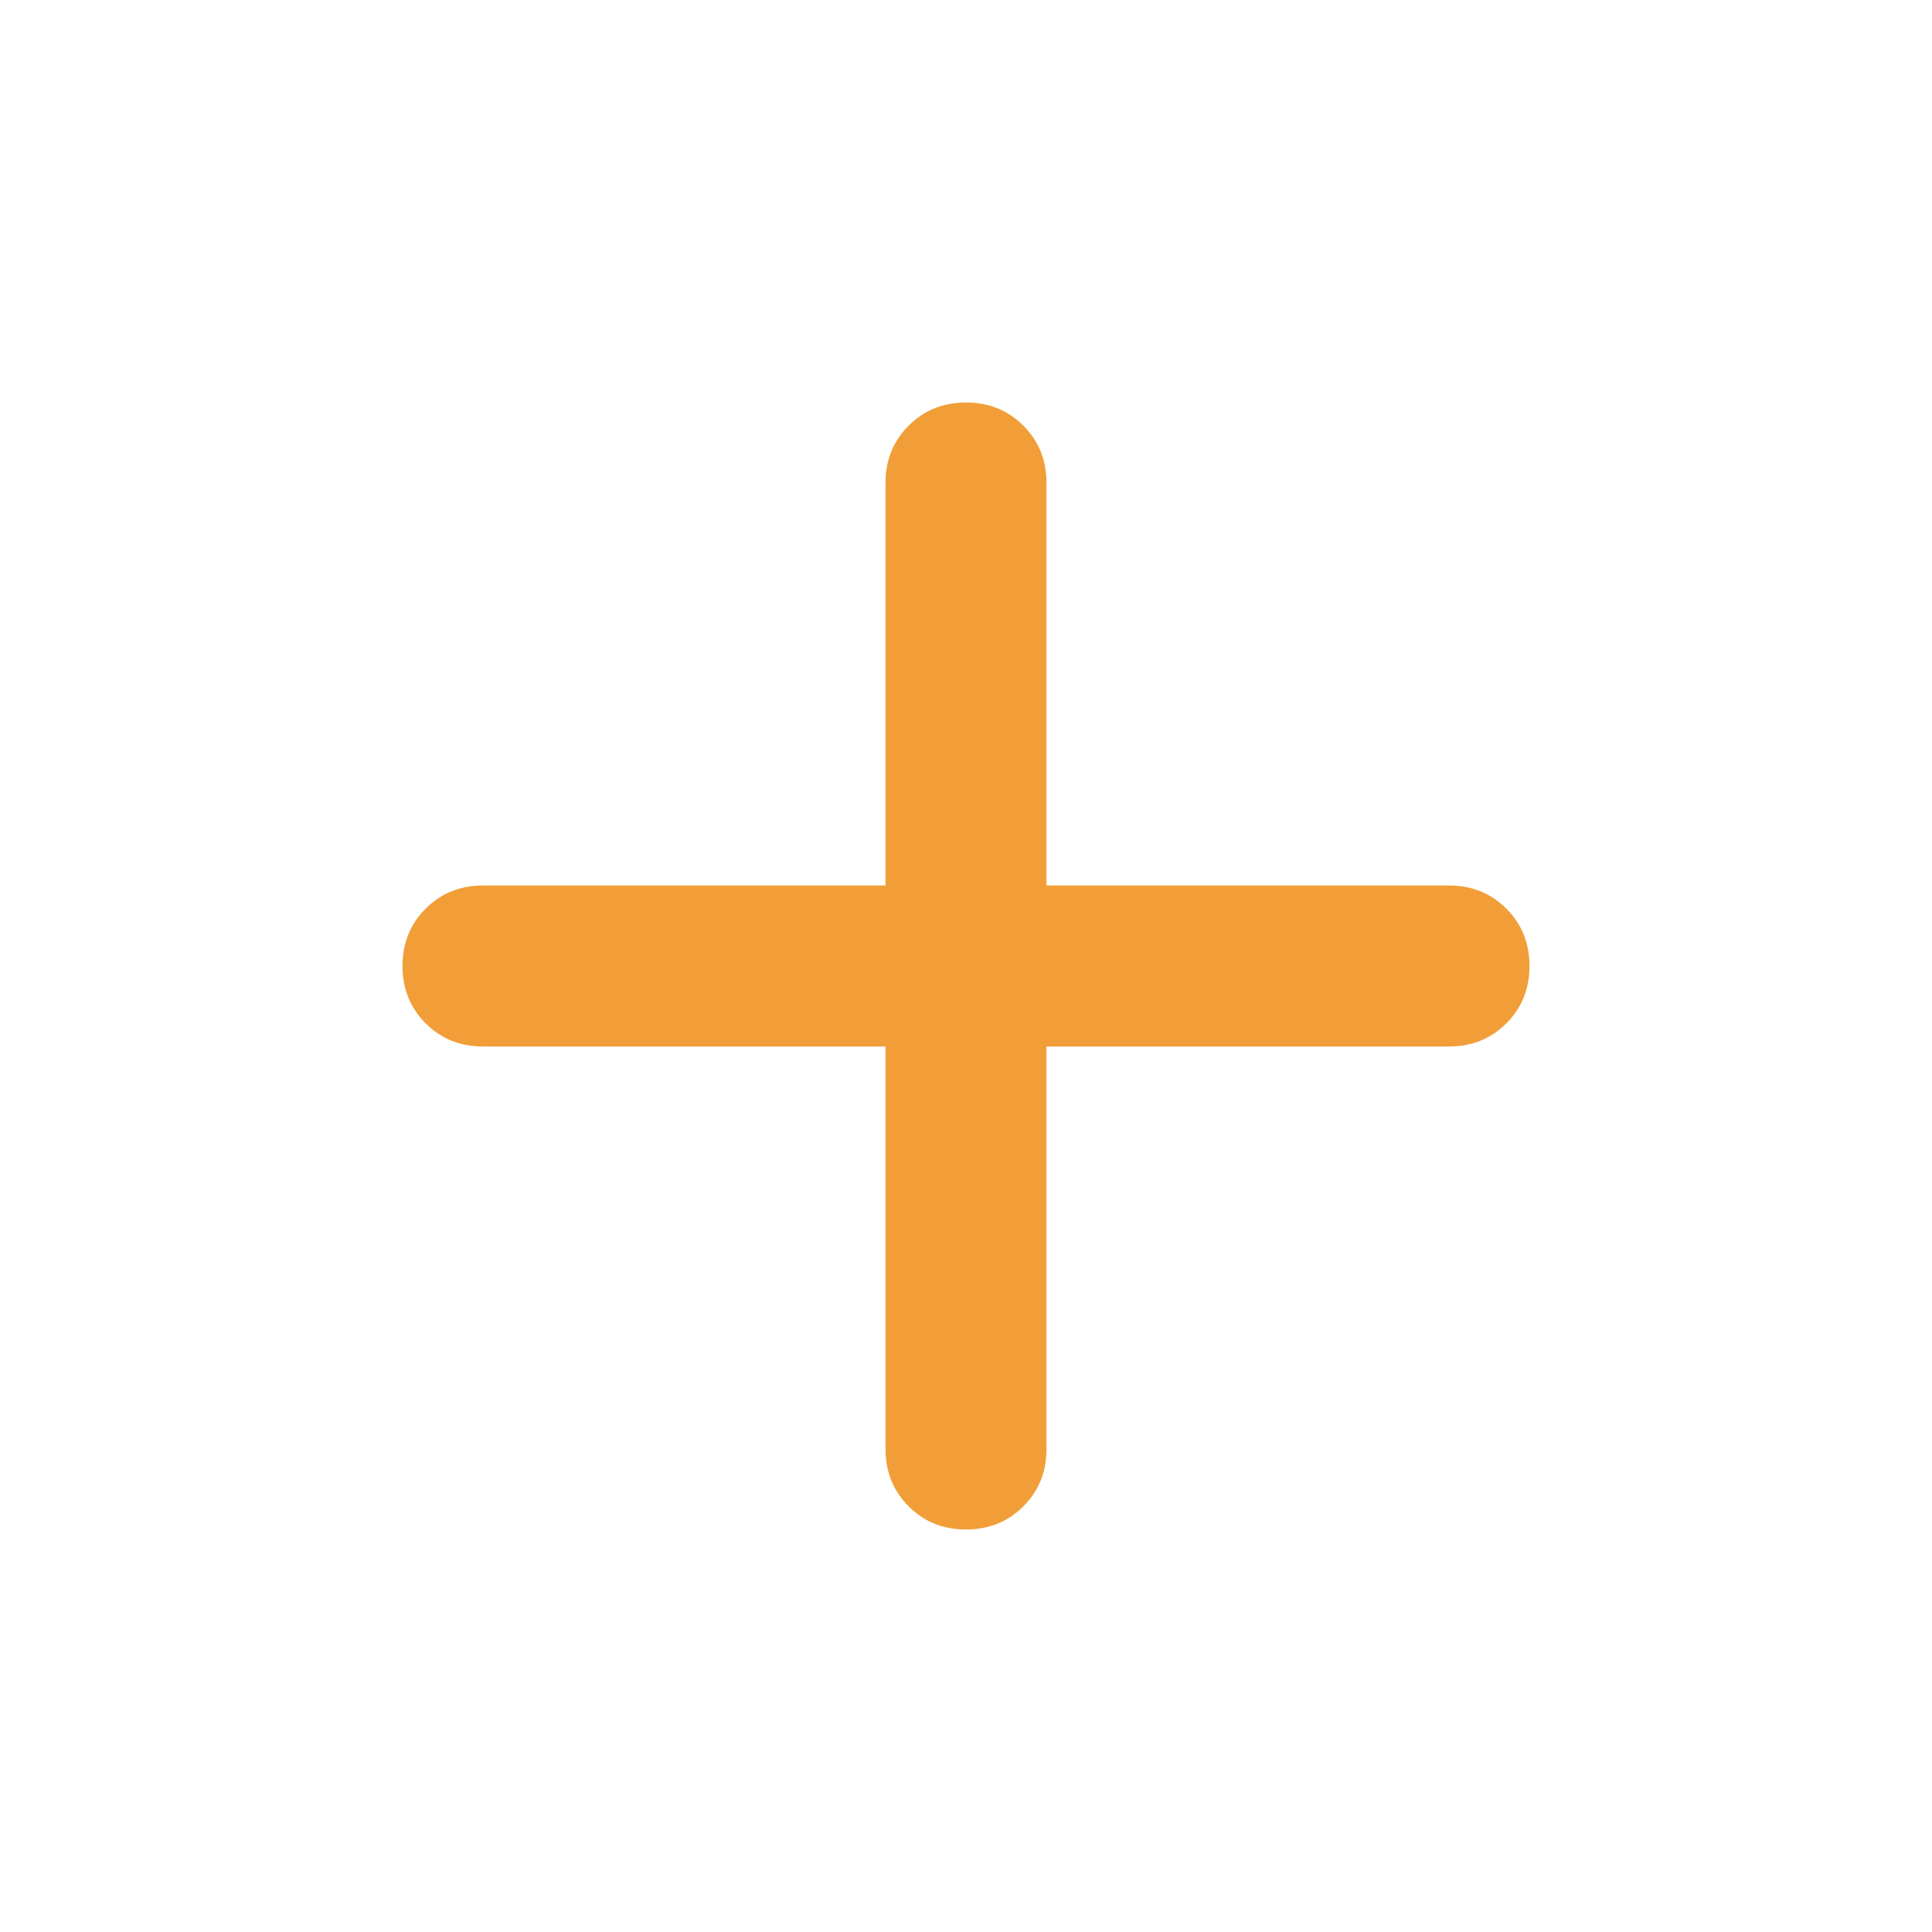 <svg xmlns="http://www.w3.org/2000/svg" height="24px" viewBox="0 -960 960 960" width="24px" fill="#F19E39"><path d="M440-440H240q-17 0-28.5-11.5T200-480q0-17 11.5-28.5T240-520h200v-200q0-17 11.5-28.5T480-760q17 0 28.5 11.5T520-720v200h200q17 0 28.5 11.5T760-480q0 17-11.5 28.5T720-440H520v200q0 17-11.5 28.5T480-200q-17 0-28.5-11.5T440-240v-200Z"/></svg>